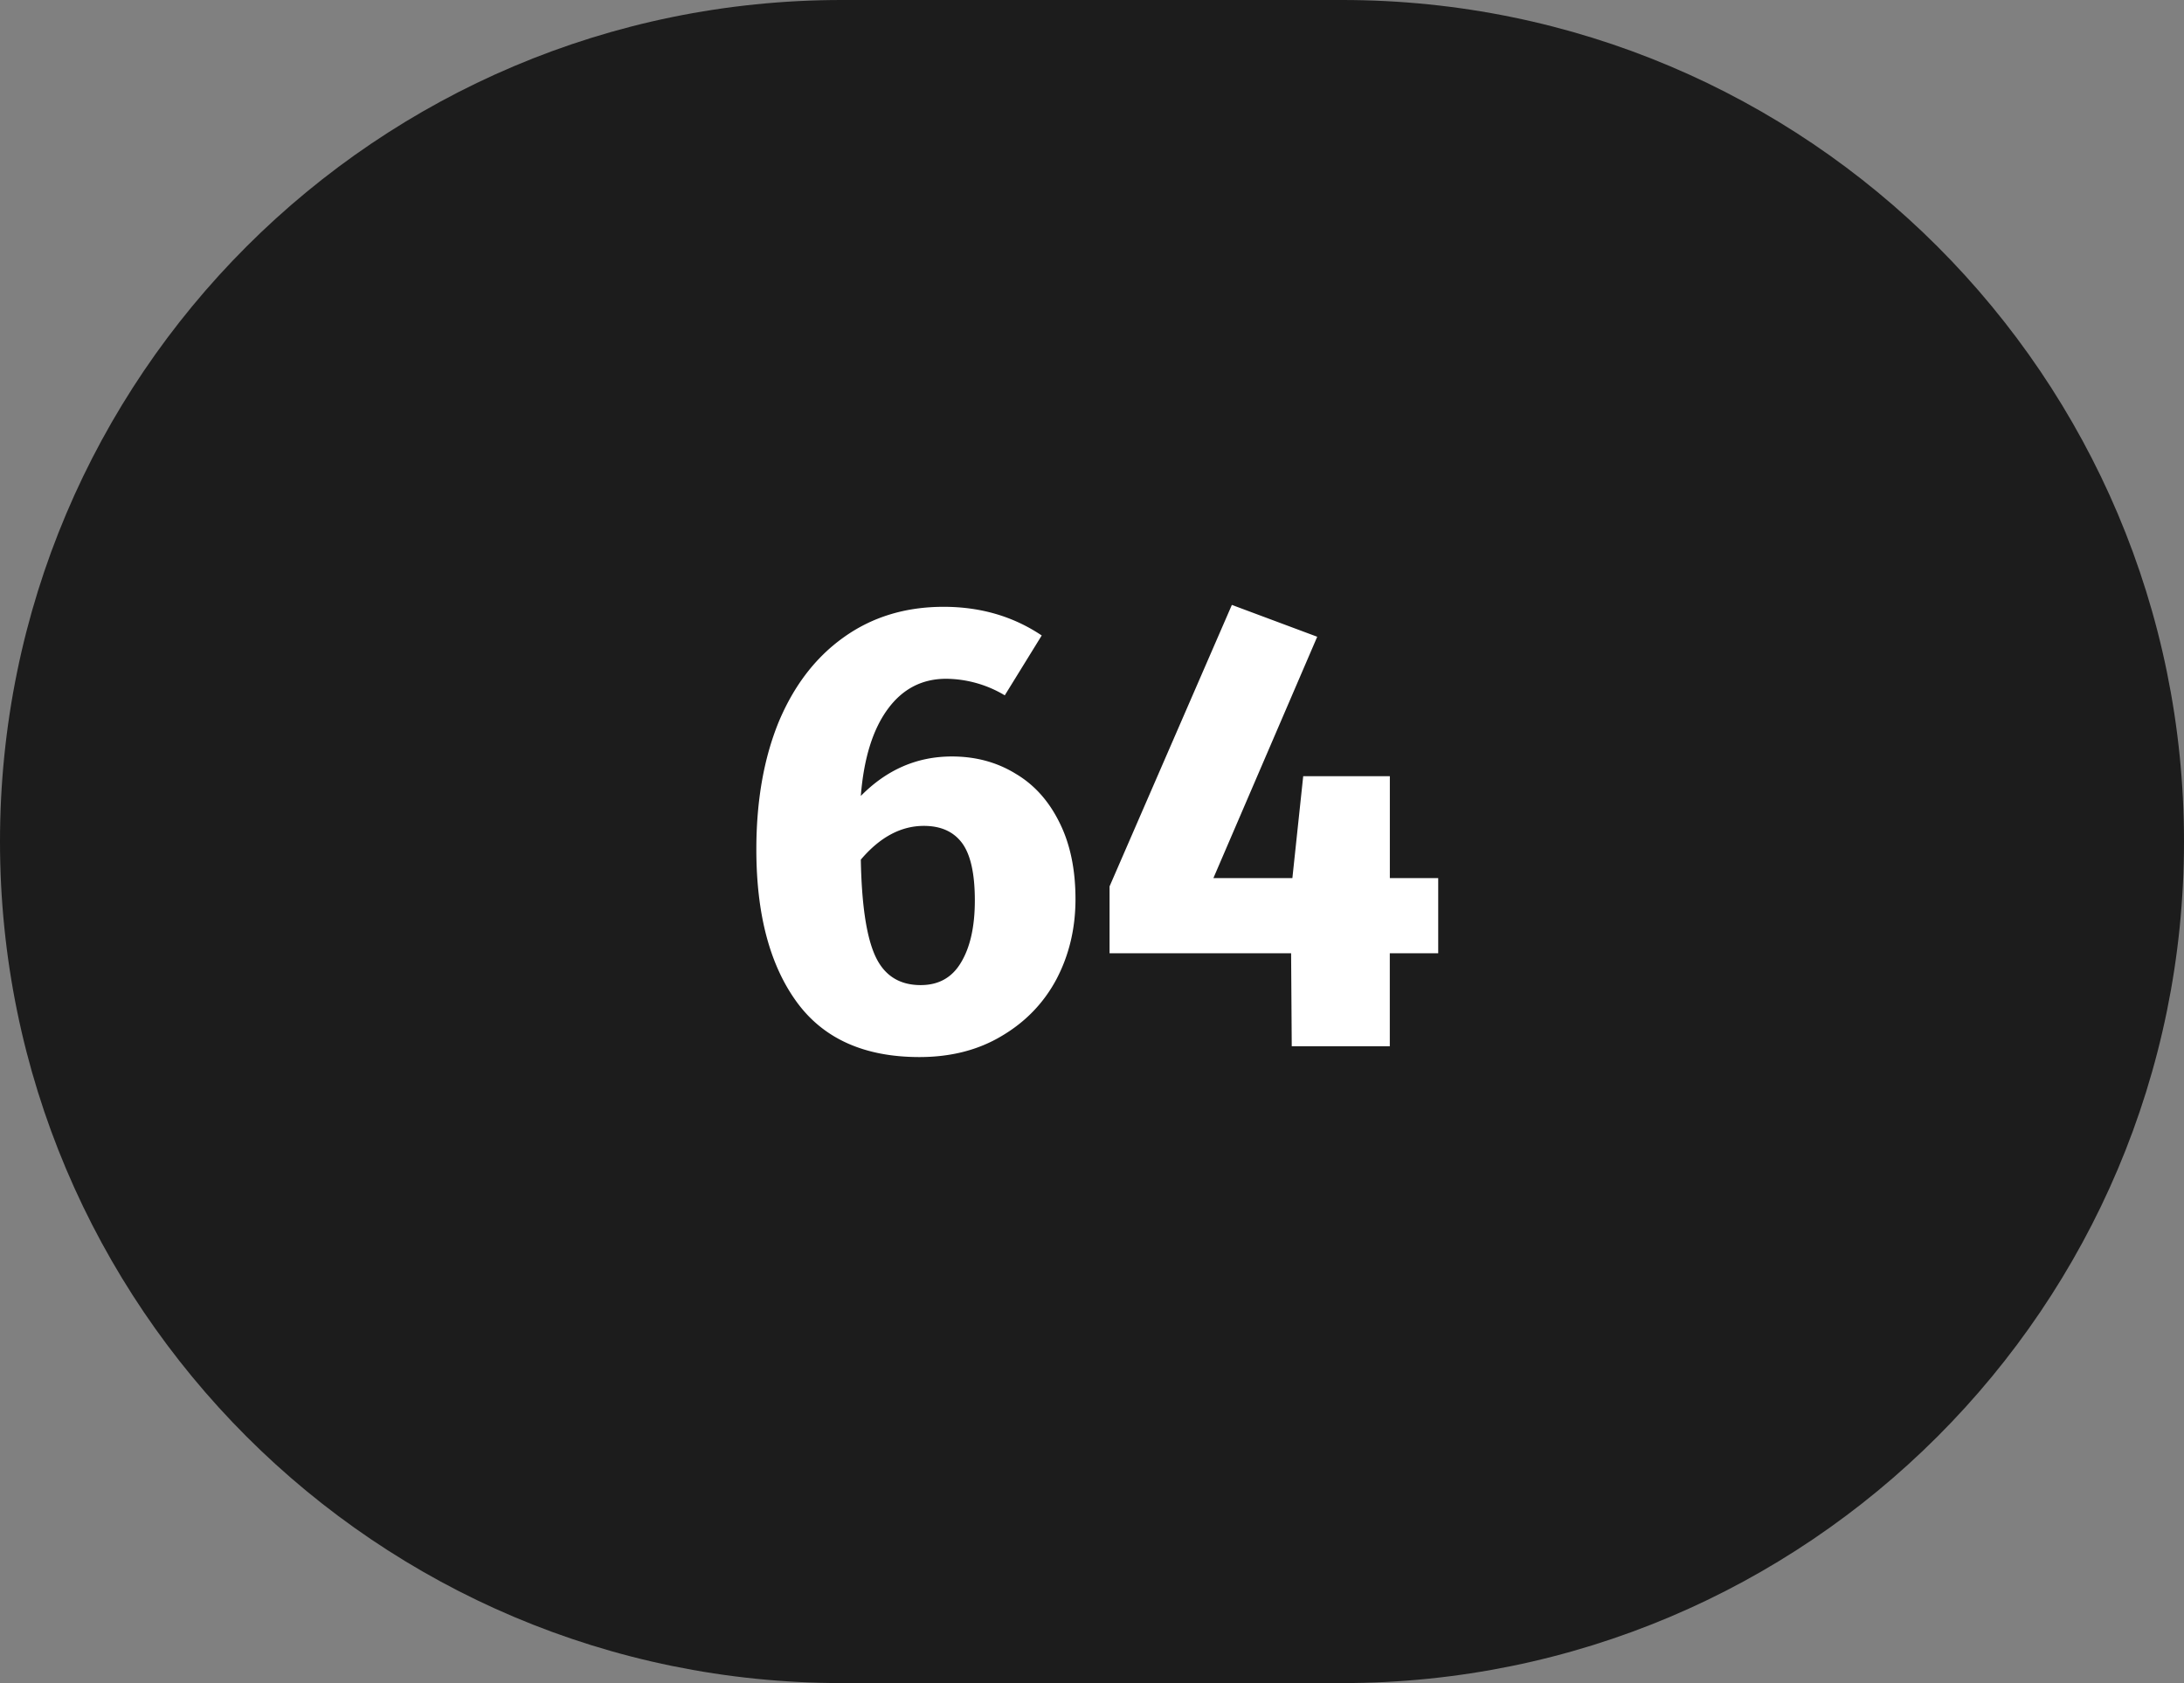 <svg width="48" height="37" fill="none" xmlns="http://www.w3.org/2000/svg"><rect width="100%" height="100%" fill="#808080" stroke="none"/><path d="M0 18.5C0 8.283 8.283 0 18.5 0h11C39.717 0 48 8.283 48 18.5S39.717 37 29.5 37h-11C8.283 37 0 28.717 0 18.5Z" fill="#1C1C1C"/><path d="M20.92 16.63c.523 0 .99.126 1.4.378.412.243.733.602.967 1.078.233.467.35 1.027.35 1.68 0 .644-.14 1.232-.42 1.764-.28.523-.681.938-1.204 1.246-.514.308-1.116.462-1.806.462-1.213 0-2.114-.406-2.702-1.218-.588-.812-.882-1.927-.882-3.346 0-1.064.163-1.997.49-2.8.336-.803.812-1.423 1.428-1.862.625-.448 1.358-.672 2.198-.672.812 0 1.53.21 2.156.63l-.812 1.316a2.545 2.545 0 0 0-1.288-.364c-.532 0-.962.224-1.288.672-.327.448-.523 1.083-.588 1.904.57-.579 1.236-.868 2.002-.868Zm-.685 5.026c.392 0 .686-.163.882-.49.205-.336.308-.793.308-1.372 0-.588-.094-1.008-.28-1.26-.187-.252-.467-.378-.84-.378-.504 0-.966.247-1.386.742.018.999.126 1.708.322 2.128.196.42.527.63.994.63Zm11.374-2.352v1.652h-1.064V23H28.39l-.014-2.044h-3.99v-1.47l2.688-6.188 1.876.7-2.282 5.306h1.736l.238-2.24h1.904v2.24h1.064Z" fill="#fff"/></svg>